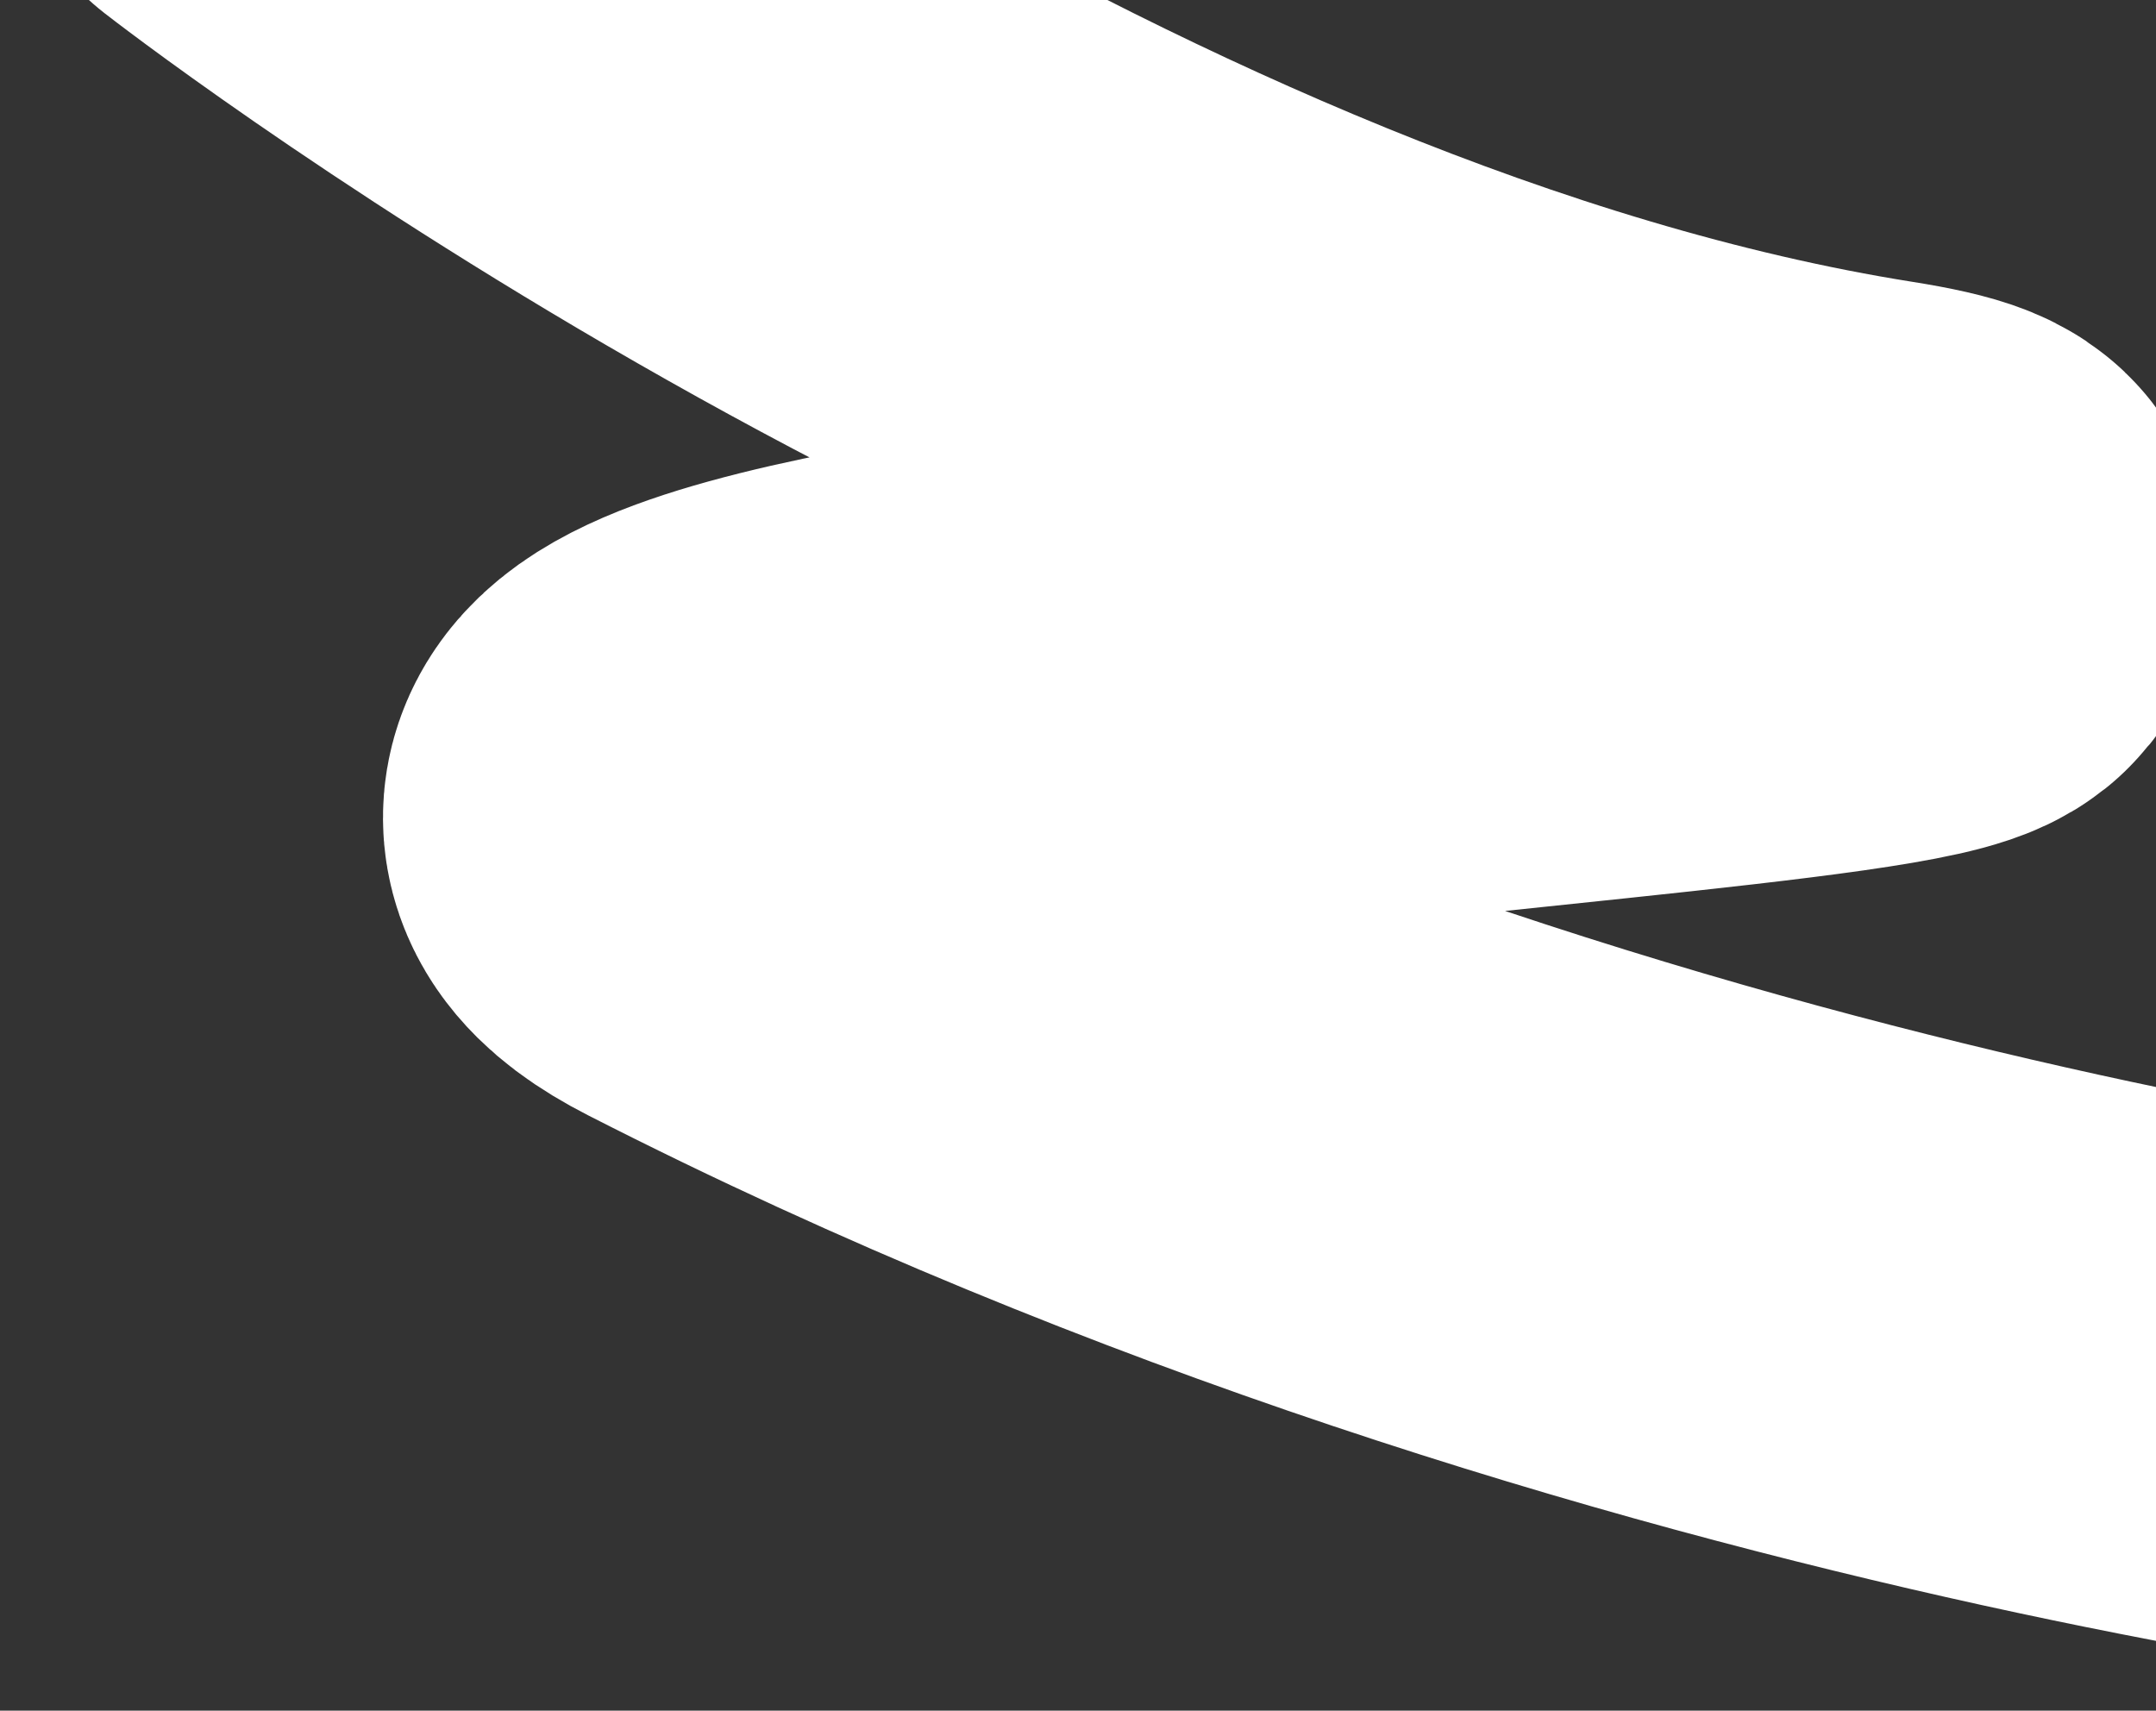 <svg width="397" height="315" fill="none" xmlns="http://www.w3.org/2000/svg"><rect width="100%" height="100%" fill="#333333" stroke="none"/><path d="M488 265s-180.5-14-357-104.175c-77.014-39.347 298.715-46.006 213.298-59.549C197.5 78 50-37 50-37" stroke="#fff" stroke-width="100" stroke-linecap="round"/></svg>